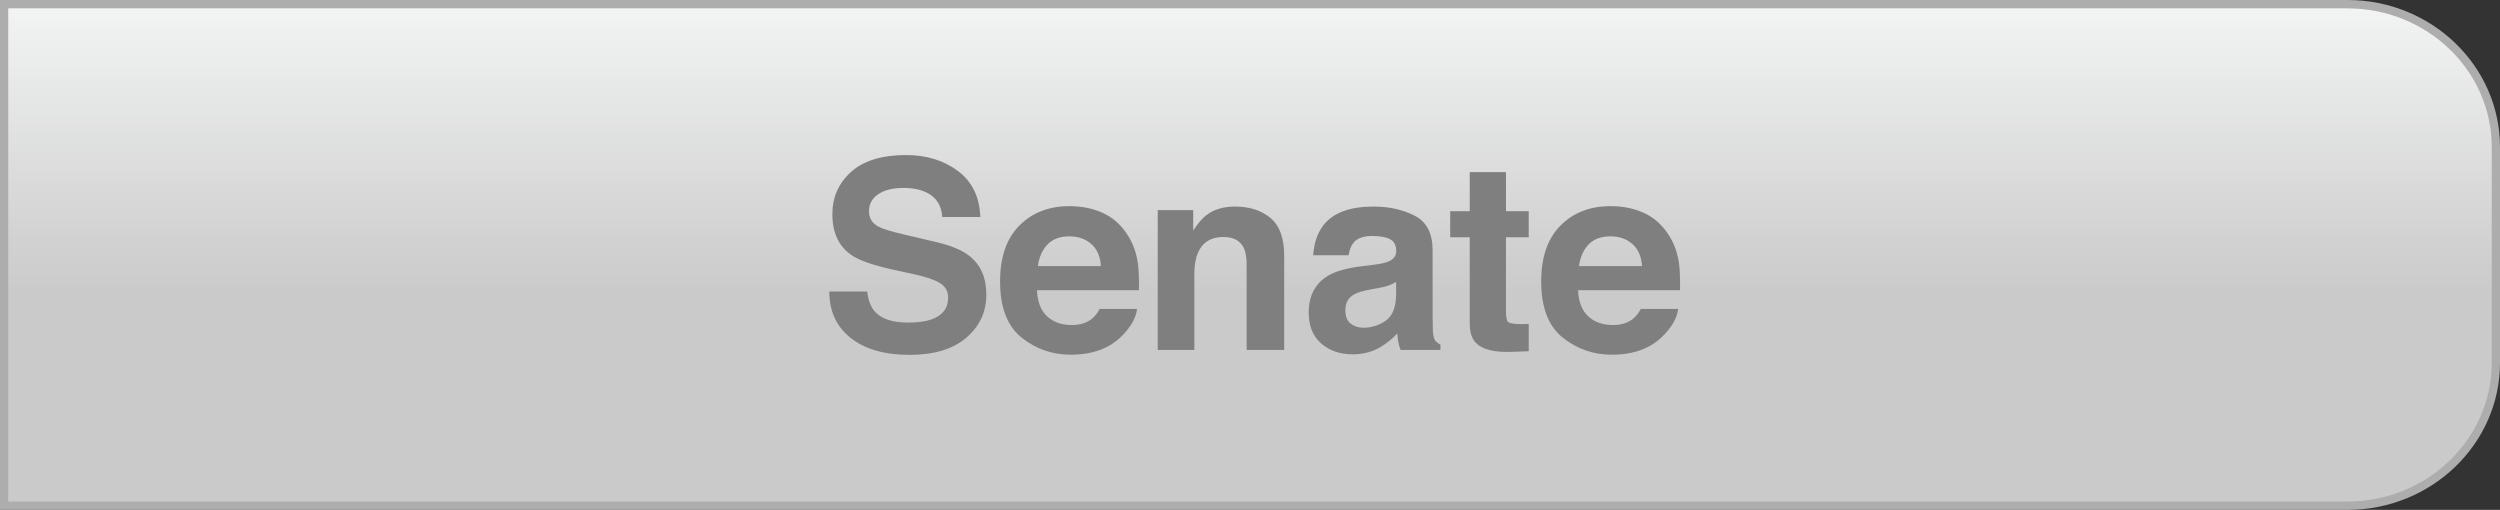 <?xml version="1.0" encoding="utf-8"?>
<!-- Generator: Adobe Illustrator 15.0.1, SVG Export Plug-In . SVG Version: 6.00 Build 0)  -->
<!DOCTYPE svg PUBLIC "-//W3C//DTD SVG 1.0//EN" "http://www.w3.org/TR/2001/REC-SVG-20010904/DTD/svg10.dtd">
<svg version="1.0" xmlns="http://www.w3.org/2000/svg" xmlns:xlink="http://www.w3.org/1999/xlink" x="0px" y="0px" width="152px"
	 height="31px" viewBox="0 0 152 31" enable-background="new 0 0 152 31" xml:space="preserve">
<rect x="0" y="0" width="152" height="31" fill="#333333" stroke="none"/>
<g id="house-active" display="none">
	<g display="inline">
		<g>
			<linearGradient id="SVGID_1_" gradientUnits="userSpaceOnUse" x1="75.999" y1="0.254" x2="75.999" y2="17.528">
				<stop  offset="0" style="stop-color:#5E5E5E"/>
				<stop  offset="1" style="stop-color:#000000"/>
			</linearGradient>
			<path fill="url(#SVGID_1_)" d="M9.272,0.254c-4.983,0-9.021,3.891-9.021,8.69v13.111c0,4.8,4.039,8.69,9.021,8.69h142.477V0.254
				H9.272z"/>
			<path d="M152,31H9.272C4.16,31,0,26.988,0,22.056V8.944C0,4.013,4.16,0,9.272,0H152V31z M9.272,0.508
				c-4.836,0-8.771,3.785-8.771,8.436v13.111c0,4.651,3.935,8.437,8.771,8.437h142.226V0.508H9.272z"/>
		</g>
		<g>
			<path fill="#FFFFFF" d="M52.677,21.205V9.501h2.398v4.462h4.491V9.501h2.398v11.704h-2.398V15.98h-4.491v5.225H52.677z"/>
			<path fill="#FFFFFF" d="M71.23,20.146c-0.721,0.902-1.816,1.353-3.284,1.353c-1.469,0-2.563-0.45-3.284-1.353
				c-0.721-0.901-1.082-1.987-1.082-3.257c0-1.249,0.361-2.33,1.082-3.245c0.721-0.916,1.815-1.373,3.284-1.373
				c1.468,0,2.563,0.458,3.284,1.373c0.721,0.915,1.082,1.996,1.082,3.245C72.312,18.159,71.951,19.245,71.23,20.146z
				 M69.443,18.896c0.35-0.471,0.525-1.14,0.525-2.006c0-0.868-0.175-1.535-0.525-2.002c-0.351-0.468-0.852-0.702-1.505-0.702
				c-0.654,0-1.156,0.234-1.509,0.702c-0.353,0.467-0.529,1.134-0.529,2.002c0,0.866,0.176,1.535,0.529,2.006
				c0.353,0.471,0.855,0.706,1.509,0.706C68.591,19.602,69.092,19.366,69.443,18.896z"/>
			<path fill="#FFFFFF" d="M76.137,12.55v5.216c0,0.493,0.057,0.863,0.171,1.112c0.203,0.439,0.601,0.659,1.193,0.659
				c0.761,0,1.279-0.312,1.56-0.938c0.146-0.338,0.22-0.786,0.22-1.342V12.55h2.266v8.655h-2.172v-1.223
				c-0.021,0.026-0.073,0.106-0.156,0.238s-0.183,0.249-0.297,0.35c-0.35,0.317-0.687,0.535-1.013,0.65
				c-0.325,0.116-0.707,0.175-1.145,0.175c-1.261,0-2.11-0.46-2.548-1.381c-0.245-0.509-0.368-1.258-0.368-2.248V12.55H76.137z"/>
			<path fill="#FFFFFF" d="M85.449,18.442c0.047,0.401,0.148,0.688,0.307,0.857c0.278,0.302,0.793,0.452,1.543,0.452
				c0.441,0,0.792-0.066,1.053-0.198c0.259-0.132,0.39-0.331,0.39-0.596c0-0.254-0.105-0.447-0.314-0.579
				c-0.209-0.133-0.988-0.36-2.337-0.684c-0.971-0.243-1.656-0.548-2.052-0.913c-0.397-0.36-0.596-0.878-0.596-1.556
				c0-0.799,0.31-1.486,0.931-2.061c0.62-0.575,1.493-0.862,2.62-0.862c1.068,0,1.938,0.216,2.611,0.647s1.059,1.176,1.159,2.235
				h-2.234c-0.031-0.291-0.113-0.521-0.244-0.691c-0.245-0.307-0.665-0.46-1.257-0.46c-0.487,0-0.835,0.076-1.042,0.23
				s-0.31,0.333-0.31,0.54c0,0.259,0.109,0.448,0.329,0.564c0.22,0.122,0.997,0.331,2.333,0.627
				c0.891,0.211,1.557,0.532,2.001,0.961c0.439,0.434,0.659,0.977,0.659,1.628c0,0.857-0.316,1.558-0.947,2.101
				c-0.631,0.542-1.606,0.813-2.926,0.813c-1.346,0-2.339-0.288-2.98-0.861c-0.643-0.575-0.962-1.307-0.962-2.195H85.449z"/>
			<path fill="#FFFFFF" d="M98.212,12.725c0.596,0.271,1.087,0.698,1.476,1.281c0.351,0.515,0.578,1.11,0.682,1.79
				c0.059,0.398,0.084,0.971,0.072,1.718H94.22c0.034,0.869,0.332,1.478,0.894,1.826c0.342,0.218,0.751,0.326,1.231,0.326
				c0.509,0,0.923-0.132,1.24-0.397c0.174-0.143,0.327-0.341,0.46-0.596h2.281c-0.061,0.514-0.337,1.035-0.829,1.564
				c-0.765,0.842-1.836,1.263-3.214,1.263c-1.138,0-2.14-0.355-3.01-1.065c-0.869-0.709-1.303-1.864-1.303-3.465
				c0-1.5,0.392-2.649,1.176-3.449c0.785-0.8,1.804-1.2,3.056-1.2C96.946,12.32,97.616,12.455,98.212,12.725z M94.87,14.68
				c-0.317,0.33-0.515,0.776-0.595,1.34h3.849c-0.042-0.601-0.239-1.057-0.596-1.368c-0.357-0.311-0.798-0.466-1.325-0.466
				C95.629,14.186,95.186,14.351,94.87,14.68z"/>
		</g>
	</g>
</g>
<g id="house-inactive" display="none">
	<g display="inline">
		<linearGradient id="SVGID_2_" gradientUnits="userSpaceOnUse" x1="75.999" y1="0.254" x2="75.999" y2="17.528">
			<stop  offset="0" style="stop-color:#FAFBFB"/>
			<stop  offset="1" style="stop-color:#CACACA"/>
		</linearGradient>
		<path fill="url(#SVGID_2_)" d="M9.272,0.254c-4.983,0-9.021,3.891-9.021,8.69v13.112c0,4.8,4.039,8.69,9.021,8.69h142.477V0.254
			H9.272z"/>
		<path fill="#AEADAE" d="M152,31H9.272C4.16,31,0,26.988,0,22.056V8.944C0,4.013,4.16,0,9.272,0H152V31z M9.272,0.508
			c-4.836,0-8.771,3.784-8.771,8.436v13.112c0,4.651,3.935,8.437,8.771,8.437h142.226V0.508H9.272z"/>
	</g>
	<g display="inline">
		<g>
			<path fill="#7F7F7F" d="M52.753,21.113V9.598h2.391v4.391h4.477V9.598h2.391v11.516h-2.391v-5.141h-4.477v5.141H52.753z"/>
			<path fill="#7F7F7F" d="M71.246,20.071c-0.719,0.888-1.81,1.331-3.273,1.331c-1.464,0-2.555-0.443-3.273-1.331
				c-0.719-0.887-1.078-1.955-1.078-3.204c0-1.229,0.359-2.292,1.078-3.192s1.81-1.351,3.273-1.351c1.463,0,2.555,0.45,3.273,1.351
				s1.078,1.964,1.078,3.192C72.324,18.116,71.964,19.185,71.246,20.071z M69.464,18.841c0.349-0.463,0.523-1.121,0.523-1.974
				c0-0.854-0.175-1.51-0.523-1.97c-0.349-0.46-0.849-0.69-1.5-0.69c-0.651,0-1.152,0.23-1.504,0.69s-0.527,1.116-0.527,1.97
				c0,0.853,0.176,1.511,0.527,1.974s0.853,0.694,1.504,0.694C68.615,19.535,69.115,19.304,69.464,18.841z"/>
			<path fill="#7F7F7F" d="M76.136,12.598v5.133c0,0.484,0.057,0.849,0.171,1.094c0.202,0.433,0.599,0.648,1.189,0.648
				c0.758,0,1.275-0.308,1.555-0.922c0.146-0.333,0.219-0.773,0.219-1.32v-4.633h2.258v8.516h-2.164V19.91
				c-0.021,0.026-0.073,0.104-0.156,0.234s-0.182,0.245-0.296,0.344c-0.349,0.312-0.685,0.526-1.009,0.641s-0.705,0.172-1.142,0.172
				c-1.257,0-2.104-0.453-2.54-1.359c-0.244-0.5-0.366-1.237-0.366-2.211v-5.133H76.136z"/>
			<path fill="#7F7F7F" d="M85.418,18.395c0.047,0.396,0.148,0.677,0.306,0.844c0.277,0.297,0.79,0.445,1.538,0.445
				c0.439,0,0.789-0.065,1.049-0.195c0.259-0.13,0.389-0.325,0.389-0.586c0-0.25-0.105-0.44-0.313-0.57s-0.985-0.354-2.329-0.672
				c-0.968-0.239-1.65-0.539-2.045-0.898c-0.396-0.354-0.594-0.864-0.594-1.531c0-0.786,0.309-1.462,0.928-2.027
				c0.618-0.565,1.488-0.848,2.611-0.848c1.064,0,1.932,0.212,2.603,0.637s1.056,1.157,1.155,2.199h-2.227
				c-0.031-0.286-0.113-0.513-0.243-0.68c-0.245-0.302-0.663-0.453-1.253-0.453c-0.486,0-0.832,0.075-1.039,0.227
				c-0.206,0.151-0.309,0.328-0.309,0.531c0,0.255,0.109,0.44,0.328,0.555c0.22,0.12,0.994,0.325,2.325,0.617
				c0.888,0.208,1.552,0.523,1.995,0.945c0.438,0.427,0.656,0.961,0.656,1.602c0,0.844-0.314,1.532-0.943,2.066
				c-0.629,0.533-1.602,0.801-2.916,0.801c-1.342,0-2.332-0.283-2.971-0.848c-0.641-0.565-0.959-1.285-0.959-2.16H85.418z"/>
			<path fill="#7F7F7F" d="M98.139,12.77c0.594,0.267,1.084,0.687,1.471,1.26c0.35,0.507,0.576,1.093,0.68,1.761
				c0.059,0.392,0.084,0.955,0.072,1.69H94.16c0.034,0.854,0.331,1.453,0.891,1.797c0.34,0.214,0.748,0.32,1.227,0.32
				c0.508,0,0.92-0.13,1.236-0.391c0.174-0.141,0.326-0.336,0.459-0.586h2.273c-0.061,0.505-0.336,1.019-0.826,1.539
				c-0.763,0.828-1.83,1.242-3.203,1.242c-1.134,0-2.133-0.35-3-1.048c-0.866-0.698-1.299-1.835-1.299-3.409
				c0-1.476,0.391-2.606,1.172-3.394c0.783-0.787,1.798-1.181,3.046-1.181C96.877,12.371,97.545,12.504,98.139,12.77z
				 M94.808,14.693c-0.315,0.324-0.513,0.764-0.593,1.318h3.836c-0.041-0.591-0.238-1.04-0.594-1.346s-0.795-0.459-1.32-0.459
				C95.564,14.207,95.122,14.369,94.808,14.693z"/>
		</g>
	</g>
</g>
<g id="senate-active" display="none">
	<g display="inline">
		<linearGradient id="SVGID_3_" gradientUnits="userSpaceOnUse" x1="76.001" y1="17.872" x2="76.001" y2="-2.787">
			<stop  offset="0" style="stop-color:#000000"/>
			<stop  offset="1" style="stop-color:#5E5E5E"/>
		</linearGradient>
		<path fill="url(#SVGID_3_)" d="M142.728,0.254H0.251v30.492h142.477c4.983,0,9.021-3.891,9.021-8.69V8.944
			C151.749,4.145,147.711,0.254,142.728,0.254z"/>
		<path d="M142.728,31H0V0h142.728C147.84,0,152,4.013,152,8.944v13.112C152,26.988,147.84,31,142.728,31z M0.501,30.492h142.226
			c4.836,0,8.771-3.785,8.771-8.437V8.944c0-4.651-3.935-8.436-8.771-8.436H0.501V30.492z"/>
	</g>
	<g display="inline">
		<path fill="#FFFFFF" d="M52.718,17.723c0.074,0.526,0.221,0.919,0.438,1.18c0.399,0.474,1.083,0.711,2.05,0.711
			c0.58,0,1.05-0.062,1.412-0.188c0.687-0.239,1.029-0.685,1.029-1.336c0-0.38-0.168-0.675-0.504-0.883
			c-0.336-0.203-0.869-0.383-1.599-0.539l-1.247-0.273c-1.226-0.271-2.067-0.565-2.525-0.883c-0.776-0.531-1.164-1.362-1.164-2.492
			c0-1.031,0.379-1.888,1.139-2.57s1.875-1.023,3.346-1.023c1.229,0,2.276,0.321,3.144,0.965s1.322,1.577,1.364,2.801h-2.312
			c-0.043-0.692-0.353-1.185-0.929-1.477c-0.384-0.192-0.862-0.289-1.434-0.289c-0.635,0-1.143,0.125-1.522,0.375
			c-0.379,0.25-0.568,0.599-0.568,1.047c0,0.411,0.187,0.719,0.561,0.922c0.24,0.136,0.75,0.294,1.53,0.477l2.021,0.477
			c0.886,0.208,1.55,0.487,1.992,0.836c0.687,0.542,1.03,1.325,1.03,2.352c0,1.052-0.407,1.926-1.22,2.621
			c-0.813,0.695-1.962,1.043-3.447,1.043c-1.516,0-2.708-0.343-3.577-1.027s-1.303-1.626-1.303-2.824H52.718z"/>
		<path fill="#FFFFFF" d="M67.025,12.934c0.594,0.267,1.085,0.687,1.472,1.26c0.349,0.507,0.575,1.093,0.679,1.761
			c0.06,0.392,0.084,0.955,0.073,1.69h-6.202c0.035,0.854,0.332,1.453,0.891,1.797c0.34,0.214,0.749,0.32,1.228,0.32
			c0.507,0,0.919-0.13,1.236-0.391c0.173-0.141,0.326-0.336,0.458-0.586h2.273c-0.06,0.505-0.335,1.019-0.825,1.539
			c-0.763,0.828-1.831,1.242-3.204,1.242c-1.133,0-2.133-0.35-3-1.048c-0.866-0.698-1.299-1.835-1.299-3.409
			c0-1.476,0.391-2.606,1.173-3.394c0.782-0.787,1.797-1.181,3.045-1.181C65.764,12.535,66.431,12.668,67.025,12.934z
			 M63.694,14.857c-0.315,0.324-0.512,0.764-0.593,1.318h3.836c-0.041-0.591-0.238-1.04-0.593-1.346s-0.795-0.459-1.32-0.459
			C64.452,14.371,64.009,14.533,63.694,14.857z"/>
		<path fill="#FFFFFF" d="M77.241,13.25c0.558,0.461,0.837,1.226,0.837,2.293v5.734h-2.282v-5.18c0-0.448-0.06-0.792-0.178-1.031
			c-0.217-0.438-0.631-0.656-1.241-0.656c-0.75,0-1.265,0.32-1.543,0.961c-0.145,0.339-0.217,0.771-0.217,1.297v4.609H70.39v-8.5
			h2.156v1.242c0.285-0.438,0.555-0.753,0.809-0.945c0.457-0.344,1.035-0.516,1.735-0.516C75.967,12.559,76.684,12.789,77.241,13.25
			z"/>
		<path fill="#FFFFFF" d="M83.521,16.098c0.414-0.052,0.71-0.117,0.889-0.195c0.32-0.136,0.48-0.347,0.48-0.633
			c0-0.349-0.123-0.59-0.369-0.723c-0.245-0.133-0.605-0.199-1.08-0.199c-0.533,0-0.911,0.13-1.133,0.391
			c-0.158,0.192-0.264,0.453-0.316,0.781h-2.148c0.047-0.745,0.256-1.356,0.627-1.836c0.592-0.75,1.605-1.125,3.045-1.125
			c0.936,0,1.768,0.185,2.494,0.555c0.729,0.37,1.092,1.067,1.092,2.094v3.906c0,0.271,0.004,0.599,0.016,0.984
			c0.016,0.292,0.059,0.489,0.133,0.594c0.072,0.104,0.182,0.19,0.328,0.258v0.328h-2.422c-0.068-0.172-0.115-0.333-0.141-0.484
			c-0.027-0.151-0.047-0.323-0.062-0.516c-0.31,0.333-0.666,0.617-1.069,0.852c-0.481,0.275-1.026,0.414-1.634,0.414
			c-0.775,0-1.416-0.221-1.922-0.66c-0.506-0.44-0.758-1.063-0.758-1.871c0-1.047,0.406-1.805,1.219-2.273
			c0.447-0.255,1.103-0.438,1.969-0.547L83.521,16.098z M84.883,17.137c-0.143,0.089-0.287,0.16-0.432,0.215
			c-0.146,0.055-0.346,0.105-0.599,0.152l-0.507,0.094c-0.475,0.083-0.816,0.185-1.023,0.305c-0.351,0.203-0.525,0.519-0.525,0.945
			c0,0.38,0.106,0.655,0.32,0.824c0.215,0.169,0.475,0.254,0.781,0.254c0.487,0,0.936-0.141,1.346-0.422s0.622-0.794,0.639-1.539
			V17.137z"/>
		<path fill="#FFFFFF" d="M88.172,14.426V12.84h1.188v-2.375h2.203v2.375h1.383v1.586h-1.383v4.5c0,0.349,0.043,0.566,0.133,0.652
			c0.088,0.086,0.359,0.129,0.812,0.129c0.066,0,0.139-0.001,0.215-0.004c0.074-0.003,0.148-0.007,0.223-0.012v1.664l-1.055,0.039
			c-1.053,0.036-1.771-0.146-2.156-0.547c-0.25-0.255-0.375-0.648-0.375-1.18v-5.242H88.172z"/>
		<path fill="#FFFFFF" d="M99.924,12.934c0.594,0.267,1.084,0.687,1.471,1.26c0.35,0.507,0.576,1.093,0.68,1.761
			c0.059,0.392,0.084,0.955,0.072,1.69h-6.201c0.034,0.854,0.331,1.453,0.891,1.797c0.34,0.214,0.748,0.32,1.227,0.32
			c0.508,0,0.92-0.13,1.236-0.391c0.174-0.141,0.326-0.336,0.459-0.586h2.273c-0.061,0.505-0.336,1.019-0.826,1.539
			c-0.763,0.828-1.83,1.242-3.203,1.242c-1.134,0-2.133-0.35-3-1.048c-0.866-0.698-1.299-1.835-1.299-3.409
			c0-1.476,0.391-2.606,1.172-3.394c0.783-0.787,1.798-1.181,3.046-1.181C98.662,12.535,99.33,12.668,99.924,12.934z M96.593,14.857
			c-0.315,0.324-0.513,0.764-0.593,1.318h3.836c-0.041-0.591-0.238-1.04-0.594-1.346s-0.795-0.459-1.32-0.459
			C97.35,14.371,96.907,14.533,96.593,14.857z"/>
	</g>
</g>
<g id="senate-inactive">
	<g>
		<linearGradient id="SVGID_4_" gradientUnits="userSpaceOnUse" x1="76.001" y1="17.872" x2="76.001" y2="-2.787">
			<stop  offset="0" style="stop-color:#CACACA"/>
			<stop  offset="1" style="stop-color:#FAFBFB"/>
		</linearGradient>
		<path fill="url(#SVGID_4_)" d="M142.728,0.254H0.251v30.492h142.477c4.983,0,9.021-3.891,9.021-8.69V8.944
			C151.749,4.145,147.711,0.254,142.728,0.254z"/>
		<path fill="#AEADAE" d="M142.728,31H0V0h142.728C147.84,0,152,4.013,152,8.944v13.111C152,26.988,147.84,31,142.728,31z
			 M0.501,30.492h142.226c4.836,0,8.771-3.785,8.771-8.437V8.944c0-4.651-3.935-8.436-8.771-8.436H0.501V30.492z"/>
	</g>
	<g>
		<path fill="#7F7F7F" d="M52.718,17.723c0.074,0.526,0.221,0.919,0.438,1.18c0.399,0.474,1.083,0.711,2.05,0.711
			c0.58,0,1.05-0.062,1.412-0.188c0.687-0.239,1.029-0.685,1.029-1.336c0-0.38-0.168-0.675-0.504-0.883
			c-0.336-0.203-0.869-0.383-1.599-0.539l-1.247-0.273c-1.226-0.271-2.067-0.565-2.525-0.883c-0.776-0.531-1.164-1.362-1.164-2.492
			c0-1.031,0.379-1.888,1.139-2.57s1.875-1.023,3.346-1.023c1.229,0,2.276,0.321,3.144,0.965s1.322,1.577,1.364,2.801h-2.312
			c-0.043-0.692-0.353-1.185-0.929-1.477c-0.384-0.192-0.862-0.289-1.434-0.289c-0.635,0-1.143,0.125-1.522,0.375
			c-0.379,0.25-0.568,0.599-0.568,1.047c0,0.411,0.187,0.719,0.561,0.922c0.24,0.136,0.75,0.294,1.53,0.477l2.021,0.477
			c0.886,0.208,1.55,0.487,1.992,0.836c0.687,0.542,1.03,1.325,1.03,2.352c0,1.052-0.407,1.926-1.22,2.621
			c-0.813,0.695-1.962,1.043-3.447,1.043c-1.516,0-2.708-0.343-3.577-1.027s-1.303-1.626-1.303-2.824H52.718z"/>
		<path fill="#7F7F7F" d="M67.025,12.934c0.594,0.267,1.085,0.687,1.472,1.26c0.349,0.507,0.575,1.093,0.679,1.761
			c0.06,0.392,0.084,0.955,0.073,1.69h-6.202c0.035,0.854,0.332,1.453,0.891,1.797c0.34,0.214,0.749,0.32,1.228,0.32
			c0.507,0,0.919-0.13,1.236-0.391c0.173-0.141,0.326-0.336,0.458-0.586h2.273c-0.06,0.505-0.335,1.019-0.825,1.539
			c-0.763,0.828-1.831,1.242-3.204,1.242c-1.133,0-2.133-0.35-3-1.048c-0.866-0.698-1.299-1.835-1.299-3.409
			c0-1.476,0.391-2.606,1.173-3.394c0.782-0.787,1.797-1.181,3.045-1.181C65.764,12.535,66.431,12.668,67.025,12.934z
			 M63.694,14.857c-0.315,0.324-0.512,0.764-0.593,1.318h3.836c-0.041-0.591-0.238-1.04-0.593-1.346s-0.795-0.459-1.32-0.459
			C64.452,14.371,64.009,14.533,63.694,14.857z"/>
		<path fill="#7F7F7F" d="M77.241,13.25c0.558,0.461,0.837,1.226,0.837,2.293v5.734h-2.282v-5.18c0-0.448-0.06-0.792-0.178-1.031
			c-0.217-0.438-0.631-0.656-1.241-0.656c-0.75,0-1.265,0.32-1.543,0.961c-0.145,0.339-0.217,0.771-0.217,1.297v4.609H70.39v-8.5
			h2.156v1.242c0.285-0.438,0.555-0.753,0.809-0.945c0.457-0.344,1.035-0.516,1.735-0.516C75.967,12.559,76.684,12.789,77.241,13.25
			z"/>
		<path fill="#7F7F7F" d="M83.521,16.098c0.414-0.052,0.71-0.117,0.889-0.195c0.32-0.136,0.48-0.347,0.48-0.633
			c0-0.349-0.123-0.59-0.369-0.723c-0.245-0.133-0.605-0.199-1.08-0.199c-0.533,0-0.911,0.13-1.133,0.391
			c-0.158,0.192-0.264,0.453-0.316,0.781h-2.148c0.047-0.745,0.256-1.356,0.627-1.836c0.592-0.75,1.605-1.125,3.045-1.125
			c0.936,0,1.768,0.185,2.494,0.555c0.729,0.37,1.092,1.067,1.092,2.094v3.906c0,0.271,0.004,0.599,0.016,0.984
			c0.016,0.292,0.059,0.489,0.133,0.594c0.072,0.104,0.182,0.19,0.328,0.258v0.328h-2.422c-0.068-0.172-0.115-0.333-0.141-0.484
			c-0.027-0.151-0.047-0.323-0.062-0.516c-0.31,0.333-0.666,0.617-1.069,0.852c-0.481,0.275-1.026,0.414-1.634,0.414
			c-0.775,0-1.416-0.221-1.922-0.66c-0.506-0.44-0.758-1.063-0.758-1.871c0-1.047,0.406-1.805,1.219-2.273
			c0.447-0.255,1.103-0.438,1.969-0.547L83.521,16.098z M84.883,17.137c-0.143,0.089-0.287,0.16-0.432,0.215
			c-0.146,0.055-0.346,0.105-0.599,0.152l-0.507,0.094c-0.475,0.083-0.816,0.185-1.023,0.305c-0.351,0.203-0.525,0.519-0.525,0.945
			c0,0.38,0.106,0.655,0.32,0.824c0.215,0.169,0.475,0.254,0.781,0.254c0.487,0,0.936-0.141,1.346-0.422s0.622-0.794,0.639-1.539
			V17.137z"/>
		<path fill="#7F7F7F" d="M88.172,14.426V12.84h1.188v-2.375h2.203v2.375h1.383v1.586h-1.383v4.5c0,0.349,0.043,0.566,0.133,0.652
			c0.088,0.086,0.359,0.129,0.812,0.129c0.066,0,0.139-0.001,0.215-0.004c0.074-0.003,0.148-0.007,0.223-0.012v1.664l-1.055,0.039
			c-1.053,0.036-1.771-0.146-2.156-0.547c-0.25-0.255-0.375-0.648-0.375-1.18v-5.242H88.172z"/>
		<path fill="#7F7F7F" d="M99.924,12.934c0.594,0.267,1.084,0.687,1.471,1.26c0.35,0.507,0.576,1.093,0.68,1.761
			c0.059,0.392,0.084,0.955,0.072,1.69h-6.201c0.034,0.854,0.331,1.453,0.891,1.797c0.34,0.214,0.748,0.32,1.227,0.32
			c0.508,0,0.92-0.13,1.236-0.391c0.174-0.141,0.326-0.336,0.459-0.586h2.273c-0.061,0.505-0.336,1.019-0.826,1.539
			c-0.763,0.828-1.83,1.242-3.203,1.242c-1.134,0-2.133-0.35-3-1.048c-0.866-0.698-1.299-1.835-1.299-3.409
			c0-1.476,0.391-2.606,1.172-3.394c0.783-0.787,1.798-1.181,3.046-1.181C98.662,12.535,99.33,12.668,99.924,12.934z M96.593,14.857
			c-0.315,0.324-0.513,0.764-0.593,1.318h3.836c-0.041-0.591-0.238-1.04-0.594-1.346s-0.795-0.459-1.32-0.459
			C97.35,14.371,96.907,14.533,96.593,14.857z"/>
	</g>
</g>
</svg>
